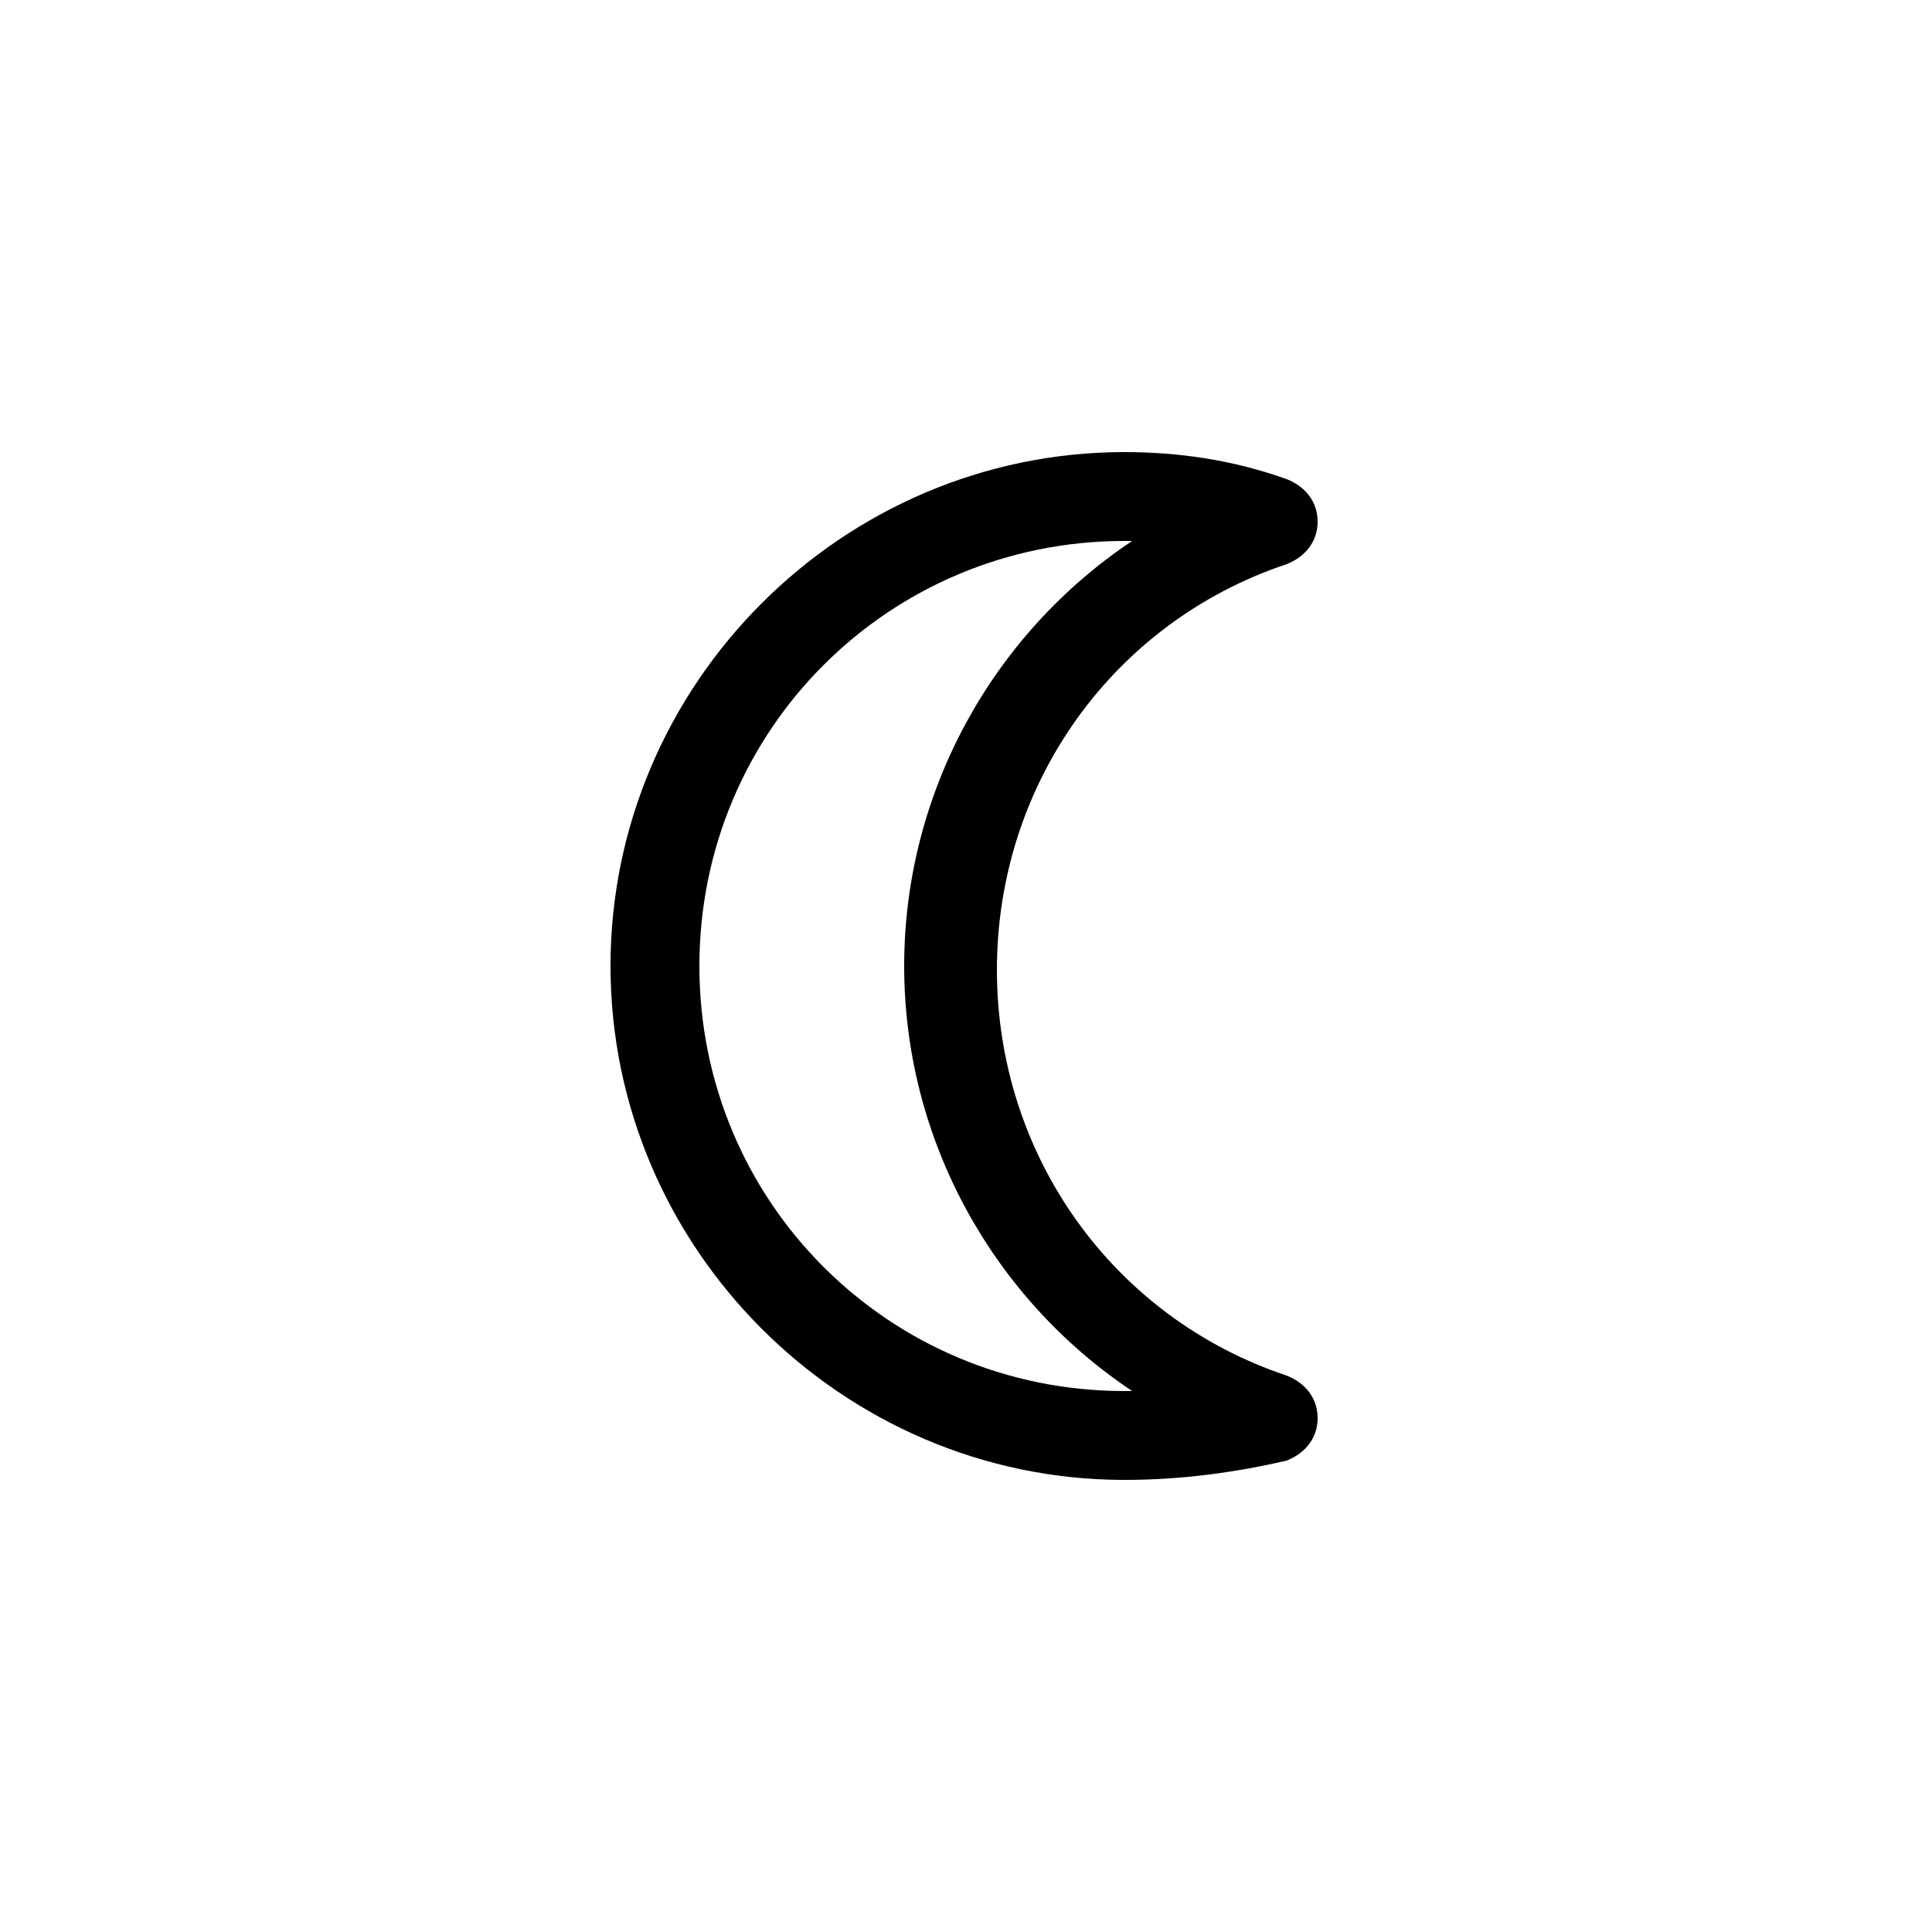 <?xml version="1.0" encoding="utf-8"?>
<!-- Generator: Adobe Illustrator 19.1.0, SVG Export Plug-In . SVG Version: 6.00 Build 0)  -->
<svg version="1.1" id="Layer_1" xmlns="http://www.w3.org/2000/svg" xmlns:xlink="http://www.w3.org/1999/xlink" x="0px" y="0px"
	 viewBox="-583.9 304.9 50 50" style="enable-background:new -583.9 304.9 50 50;" xml:space="preserve">
<g>
	<path d="M-554.8,343.2c-7.3,0-13.3-6-13.3-13.3s6-13.3,13.3-13.3c1.4,0,2.8,0.2,4.2,0.7c0.5,0.2,0.8,0.6,0.8,1.1
		c0,0.5-0.3,0.9-0.8,1.1c-4.5,1.5-7.5,5.7-7.5,10.5c0,4.8,3,9,7.5,10.5c0.5,0.2,0.8,0.6,0.8,1.1c0,0.5-0.3,0.9-0.8,1.1
		C-551.9,343-553.3,343.2-554.8,343.2z M-554.8,318.9c-6.1,0-11,4.9-11,11c0,6.1,4.9,11,11,11c0.1,0,0.1,0,0.2,0
		c-3.6-2.4-5.9-6.5-5.9-11c0-4.5,2.3-8.6,5.9-11C-554.6,318.9-554.7,318.9-554.8,318.9z"/>
</g>
</svg>
